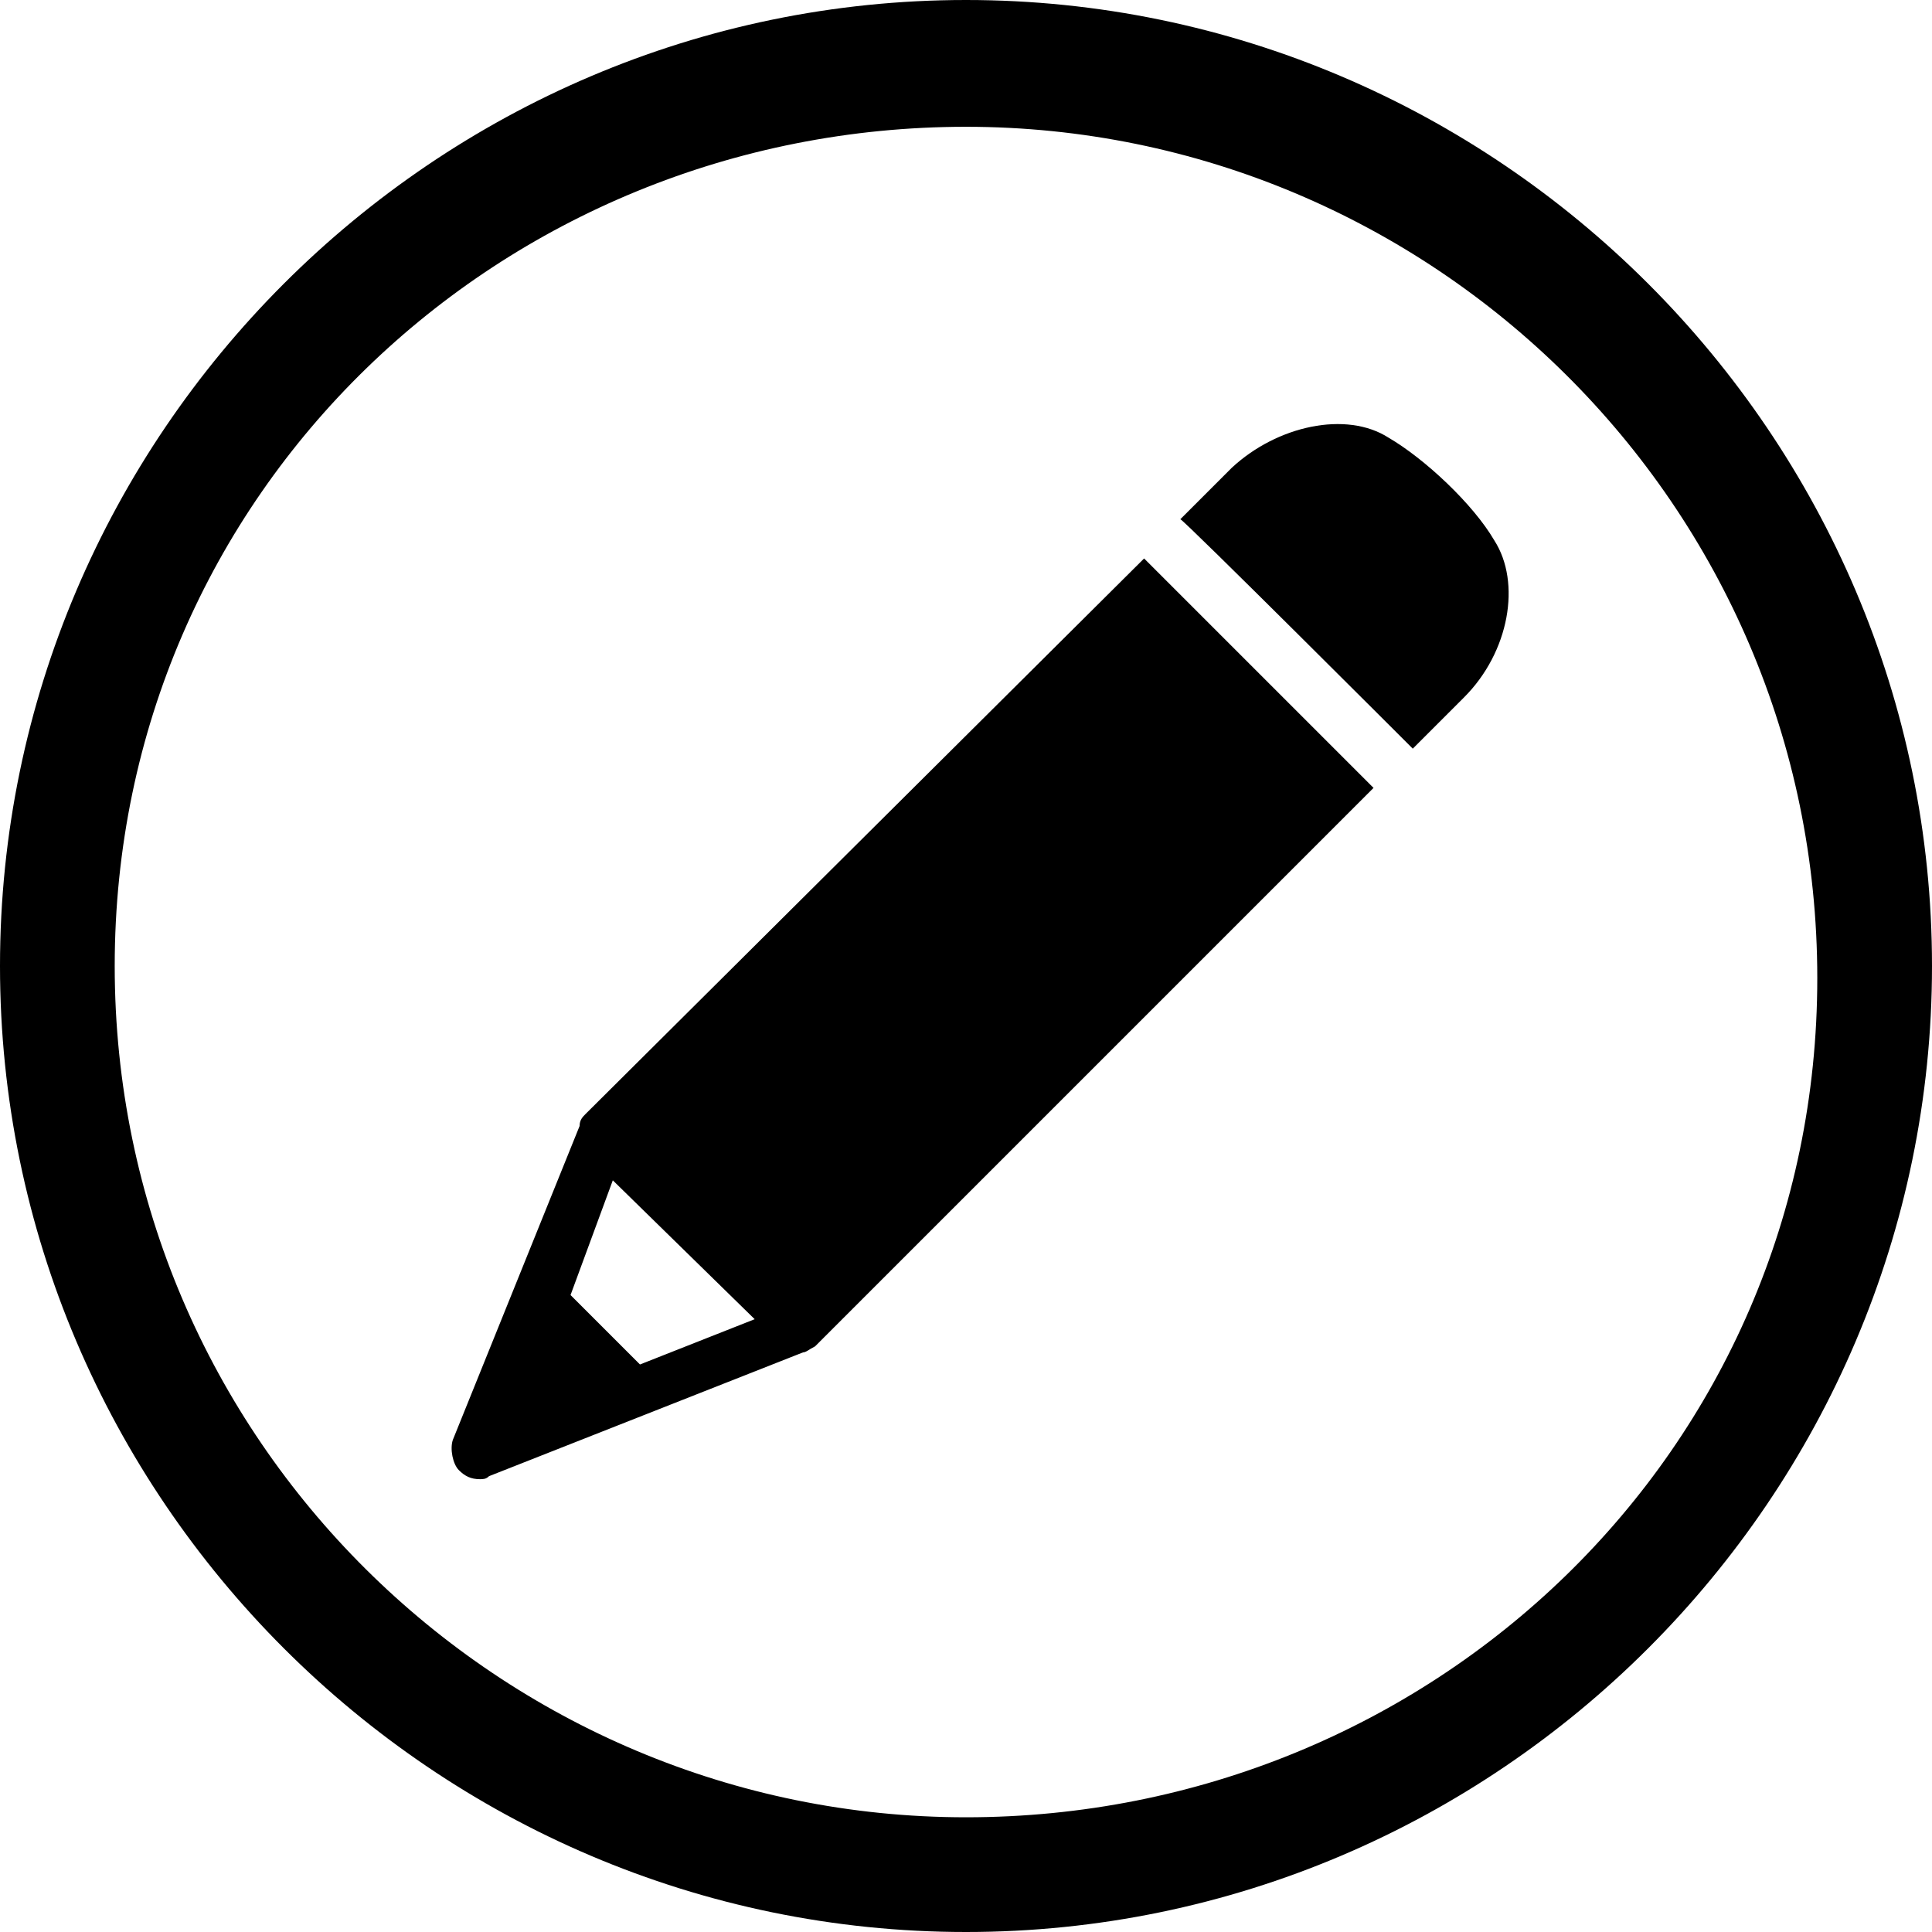 <svg xmlns="http://www.w3.org/2000/svg" viewBox="0 0 64 64" enable-background="new 0 0 64 64"><title>05007editO</title><path d="M32 0c-17.6 0-32 14.4-32 32s14.4 32 32 32 32-14.4 32-32-14.4-32-32-32zm0 60.2c-15.4 0-28.2-12.5-28.2-28.2s12.8-27.8 28.2-27.8 28.2 12.5 28.2 28.2-12.8 27.8-28.2 27.8zm-13.1-17.3l1.4-3.8 4.7 4.6-3.8 1.5-2.3-2.3zm27.9-18.1l1.7-1.7c1.5-1.5 1.9-3.8 1-5.2-.7-1.2-2.3-2.7-3.5-3.4-1.4-.9-3.7-.4-5.2 1l-1.7 1.7c.1 0 7.7 7.6 7.7 7.6zm-8.9-6.3l-18.5 18.4c-.1.1-.2.2-.2.4l-4.2 10.4c-.1.3 0 .8.2 1 .2.2.4.3.7.3.1 0 .2 0 .3-.1l10.4-4.1c.1 0 .2-.1.4-.2l16.6-16.6 1.9-1.9-7.6-7.6z"/></svg>